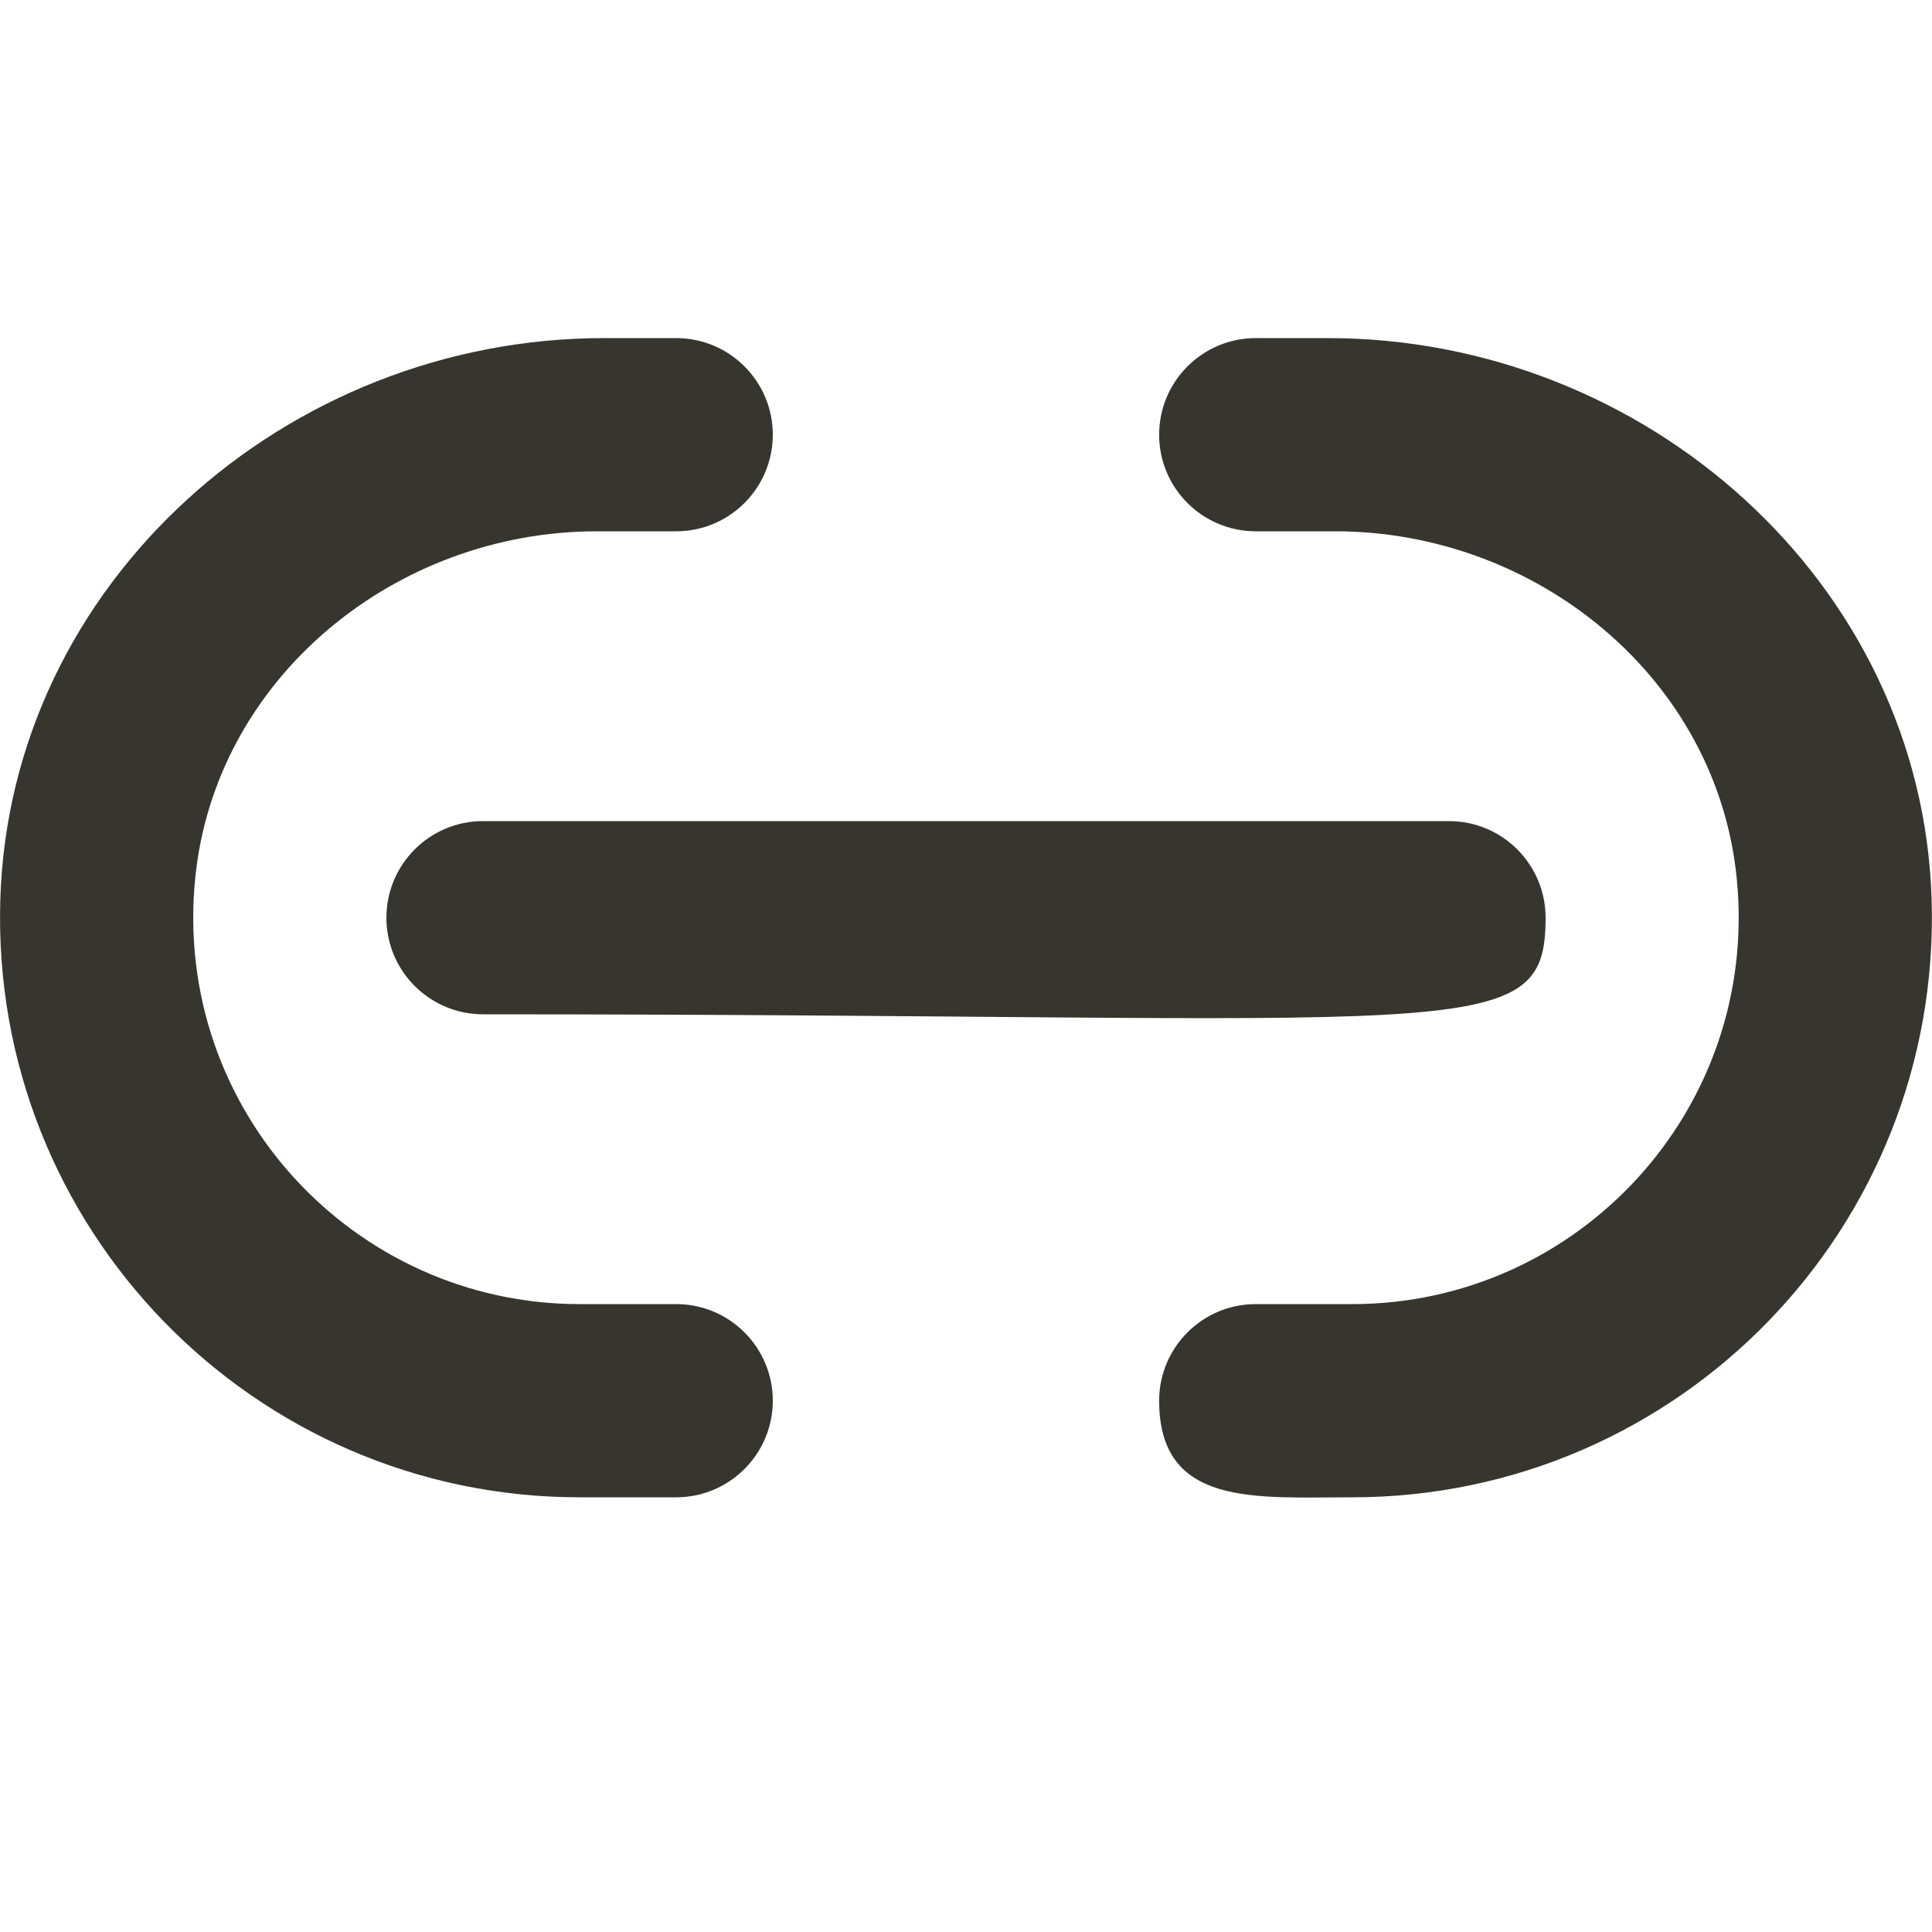 <!-- Generated by IcoMoon.io -->
<svg version="1.1" xmlns="http://www.w3.org/2000/svg" width="32" height="32" viewBox="0 0 32 32">
<title>as-link_round-1</title>
<path fill="#37352f" d="M11.2 21.6h-1.6c-3.739 0-6.741-3.224-6.368-7.040 0.323-3.325 3.312-5.76 6.653-5.76h1.315c0.883 0 1.6-0.717 1.6-1.6s-0.717-1.6-1.6-1.6h-1.197c-5.258 0-9.842 4.051-9.998 9.304-0.163 5.437 4.195 9.896 9.595 9.896h1.6c0.883 0 1.6-0.717 1.6-1.6s-0.717-1.6-1.6-1.6zM21.996 5.6h-1.197c-0.883 0-1.6 0.717-1.6 1.6s0.717 1.6 1.6 1.6h1.315c3.341 0 6.33 2.435 6.653 5.76 0.373 3.816-2.629 7.040-6.368 7.040h-1.6c-0.883 0-1.6 0.717-1.6 1.6 0 1.766 1.6 1.6 3.2 1.6 5.4 0 9.758-4.459 9.595-9.896-0.157-5.253-4.741-9.304-9.998-9.304zM8 13.6h16c0.883 0 1.6 0.717 1.6 1.6 0 2.154-1.262 1.6-17.6 1.6-0.883 0-1.6-0.717-1.6-1.6s0.717-1.6 1.6-1.6z"></path>
</svg>
